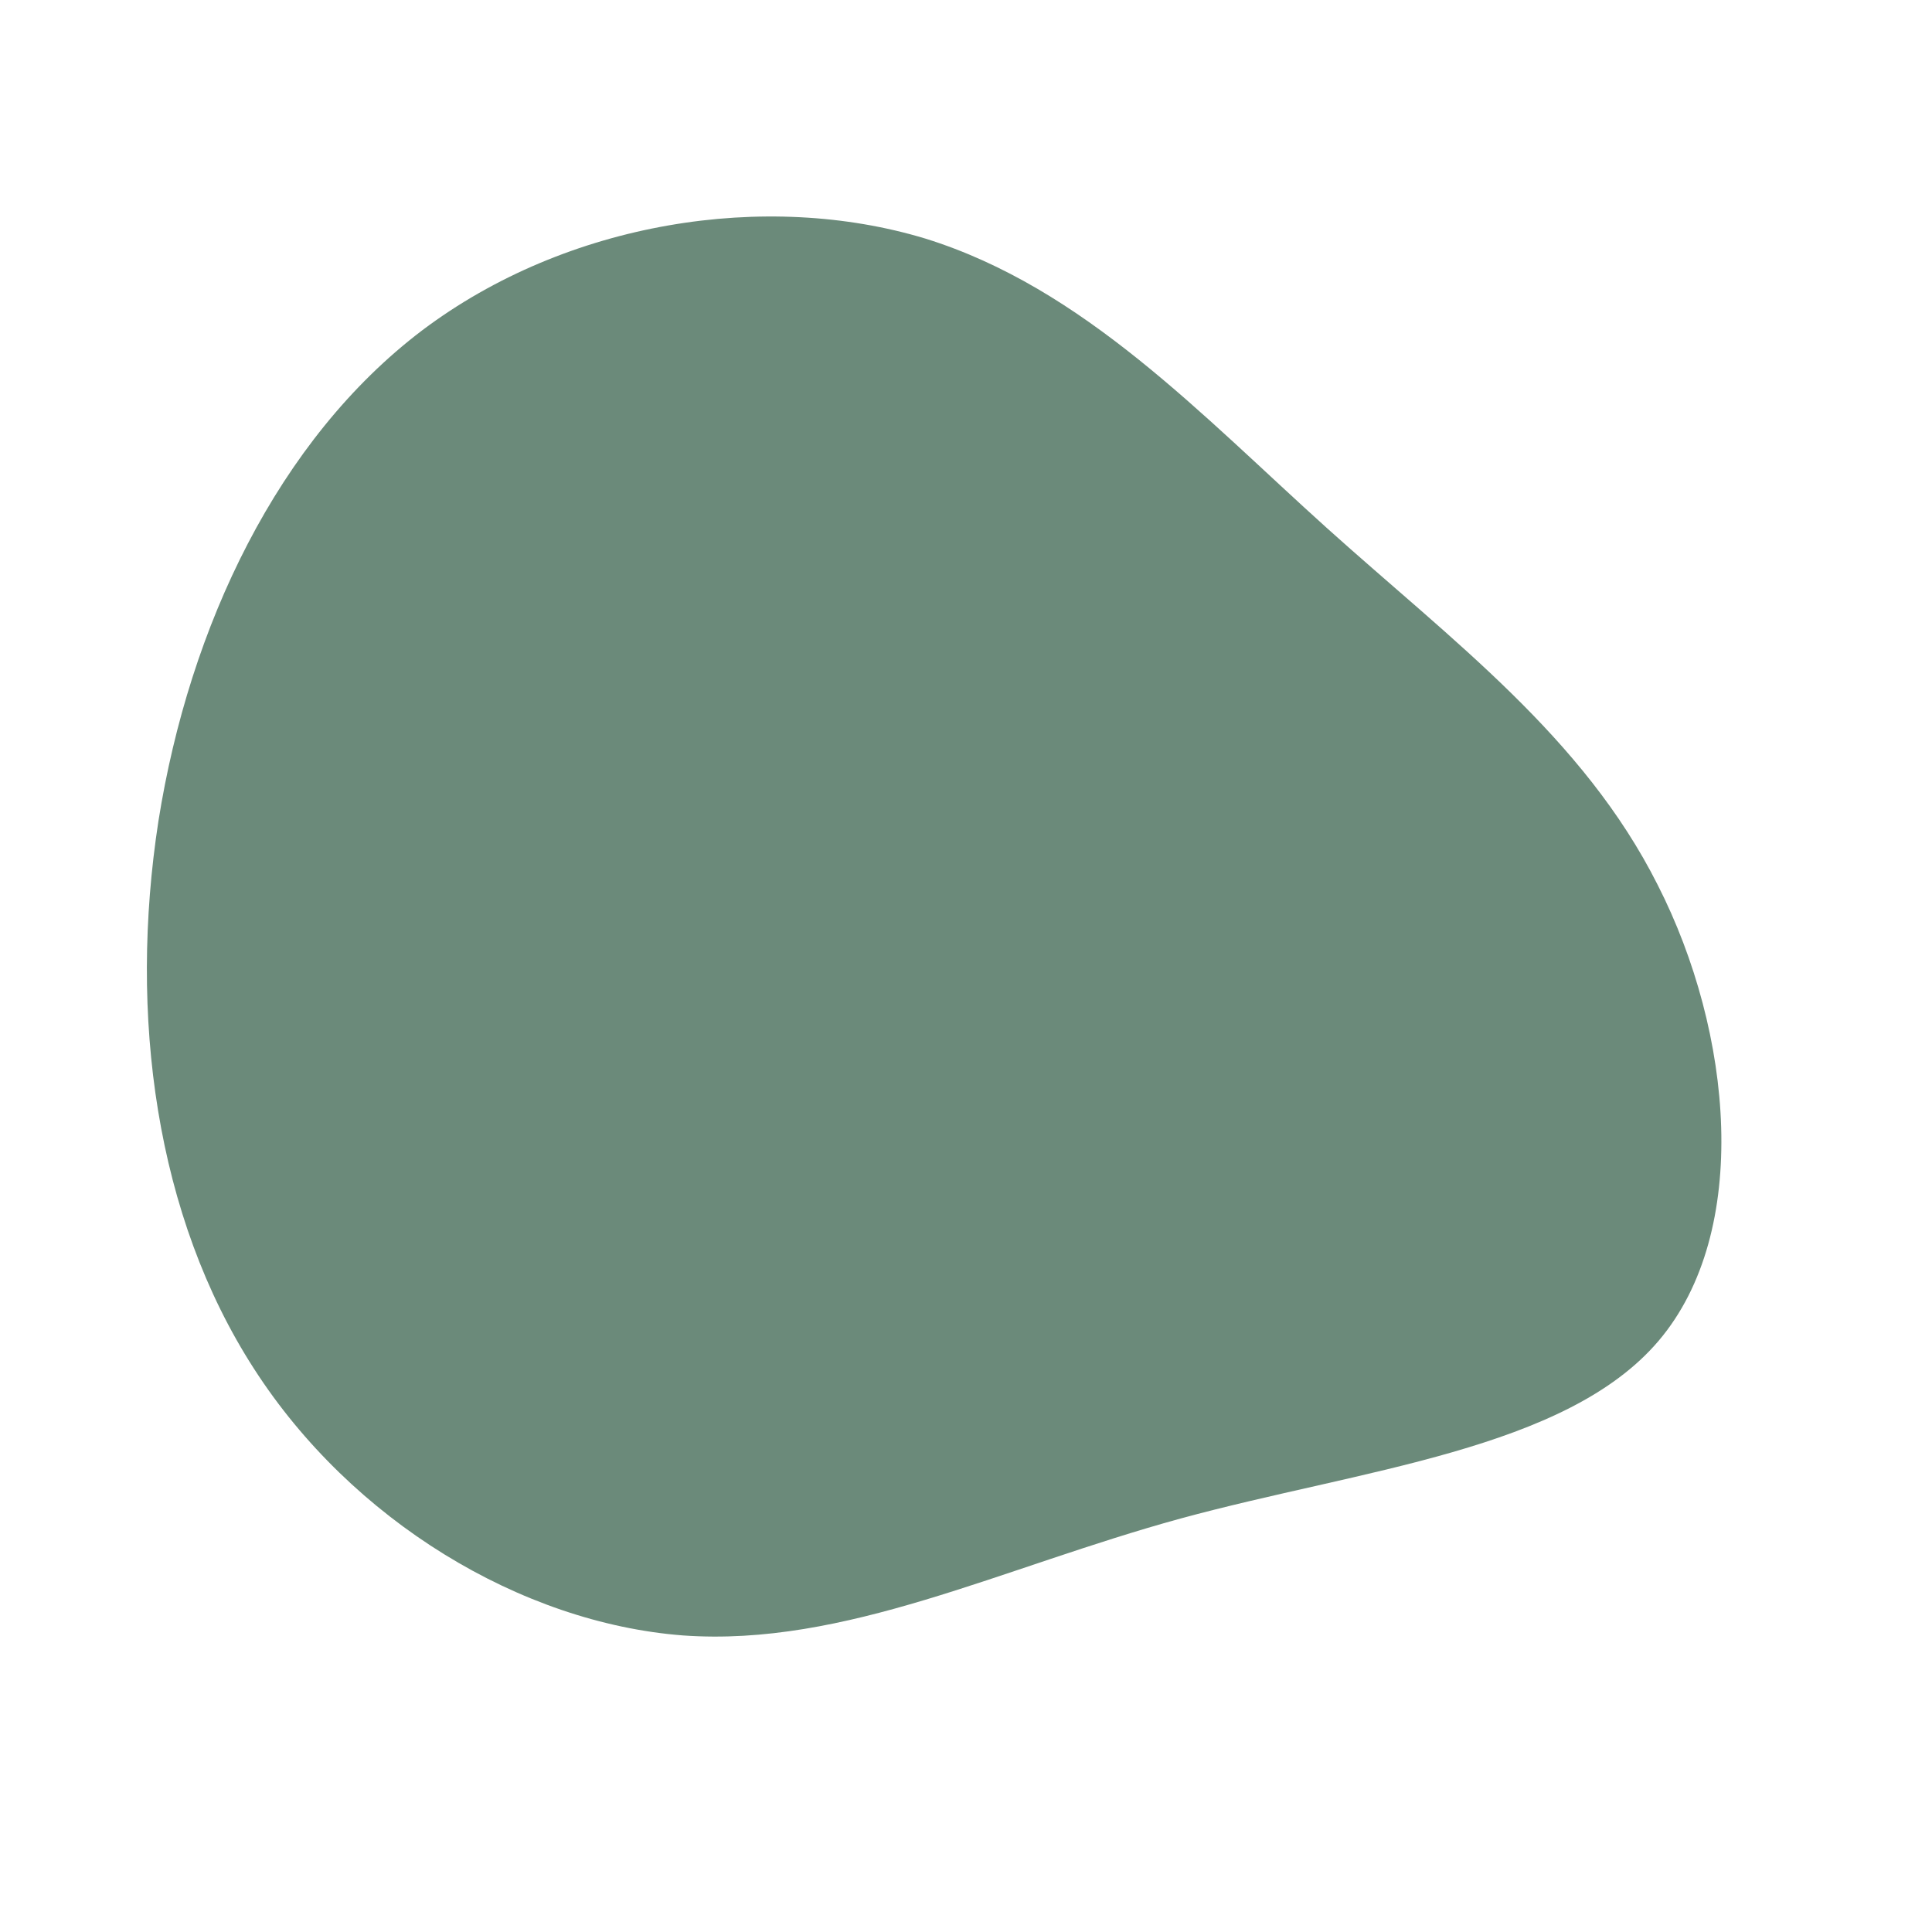 <?xml version="1.0" standalone="no"?>
<svg viewBox="0 0 200 200" xmlns="http://www.w3.org/2000/svg">
  <path fill="#6B8A7A" d="M37.4,-45.3C50.3,-33.7,63.9,-23.7,71.6,-8.4C79.4,6.9,81.3,27.5,71.7,38.8C62.1,50.1,40.9,52.1,22.2,57.2C3.6,62.3,-12.5,70.5,-29.3,69.3C-46.1,68,-63.6,57.4,-73.7,41.7C-83.9,25.9,-86.7,5.1,-83.6,-15C-80.4,-35.2,-71.2,-54.5,-56.3,-65.8C-41.3,-77.1,-20.7,-80.3,-4.2,-75.3C12.2,-70.2,24.4,-57,37.4,-45.3Z" transform="translate(100 100)" />
</svg>
